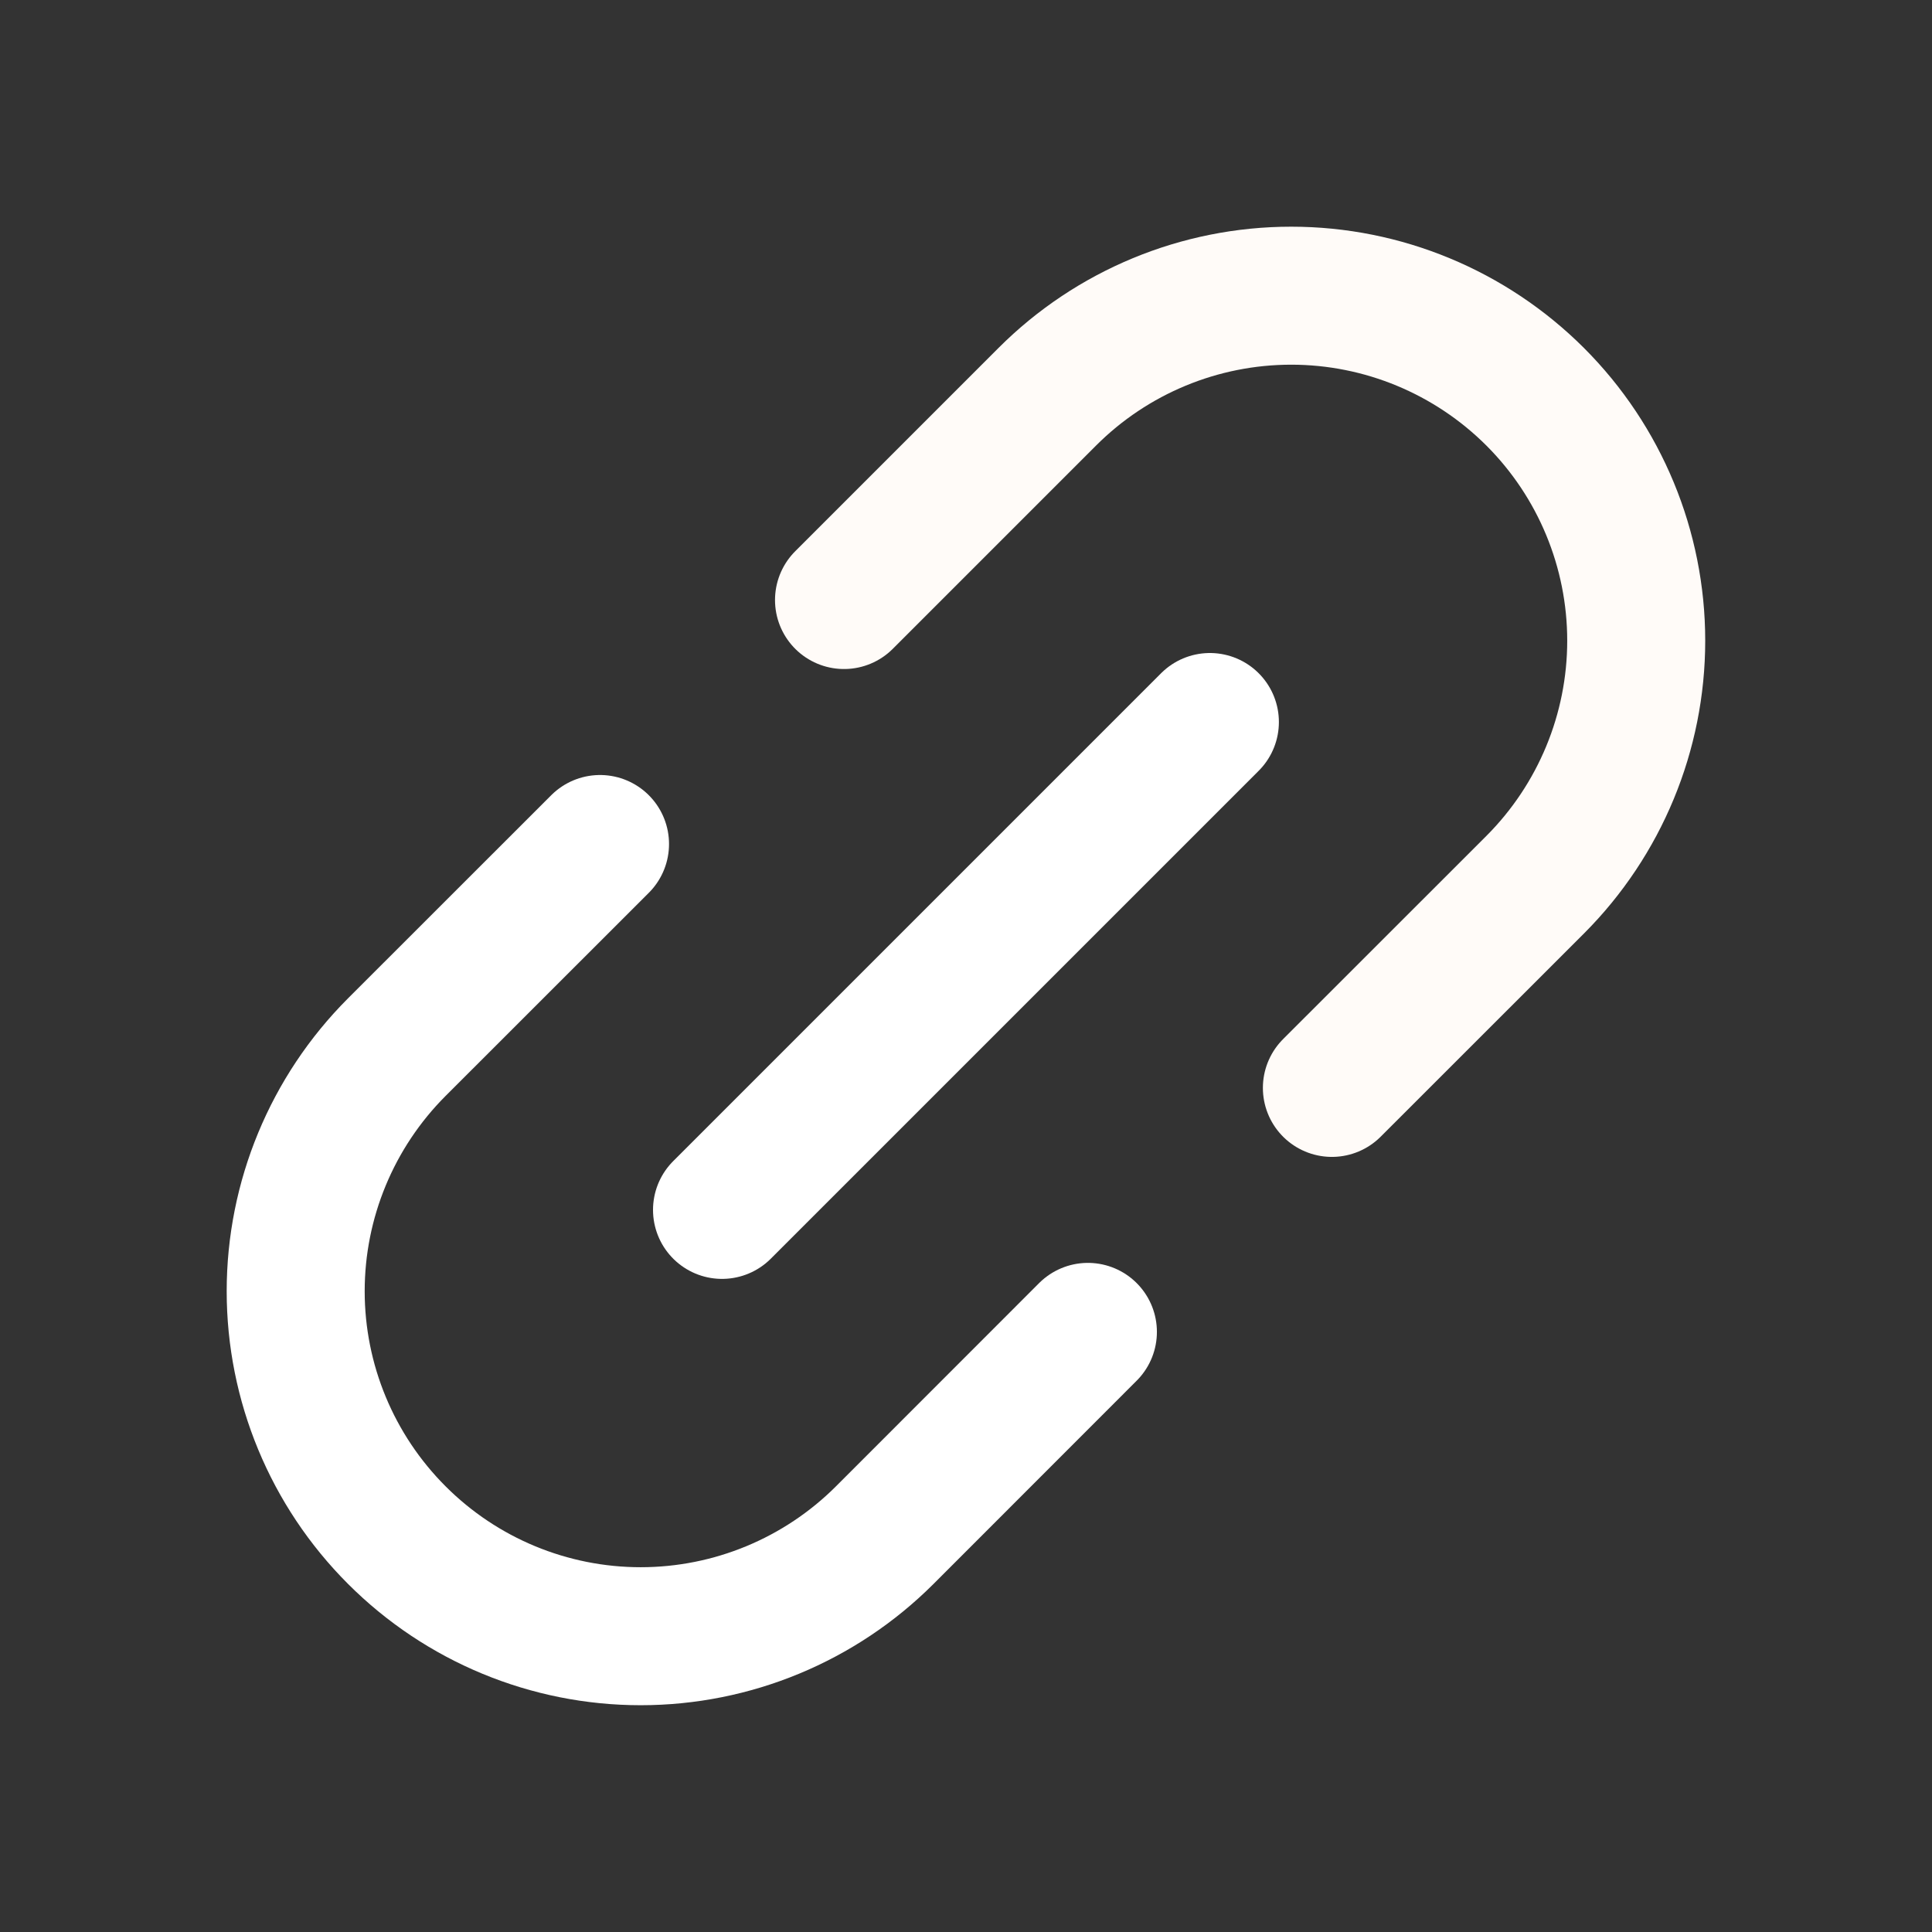 <svg width="21" height="21" viewBox="0 0 21 21" fill="none" xmlns="http://www.w3.org/2000/svg">
<rect x="0" y="0" width="21" height="21" fill="#333333" stroke="none"/>
<path d="M7.848 13.151L13.151 7.848" stroke="white" stroke-width="1.5" stroke-linecap="round" stroke-linejoin="round"/>
<path d="M11.825 14.477L9.616 16.687C8.912 17.39 7.958 17.785 6.964 17.785C5.97 17.785 5.016 17.39 4.313 16.686C3.61 15.983 3.214 15.03 3.214 14.035C3.214 13.041 3.609 12.087 4.312 11.383L6.522 9.174" stroke="white" stroke-width="1.5" stroke-linecap="round" stroke-linejoin="round"/>
<path d="M14.477 11.825L16.687 9.616C17.39 8.912 17.785 7.958 17.785 6.964C17.785 5.97 17.39 5.016 16.687 4.313C15.983 3.61 15.03 3.214 14.035 3.214C13.041 3.214 12.087 3.609 11.384 4.312L9.174 6.522" stroke="#FFFBF8" stroke-width="1.5" stroke-linecap="round" stroke-linejoin="round"/>
</svg>
